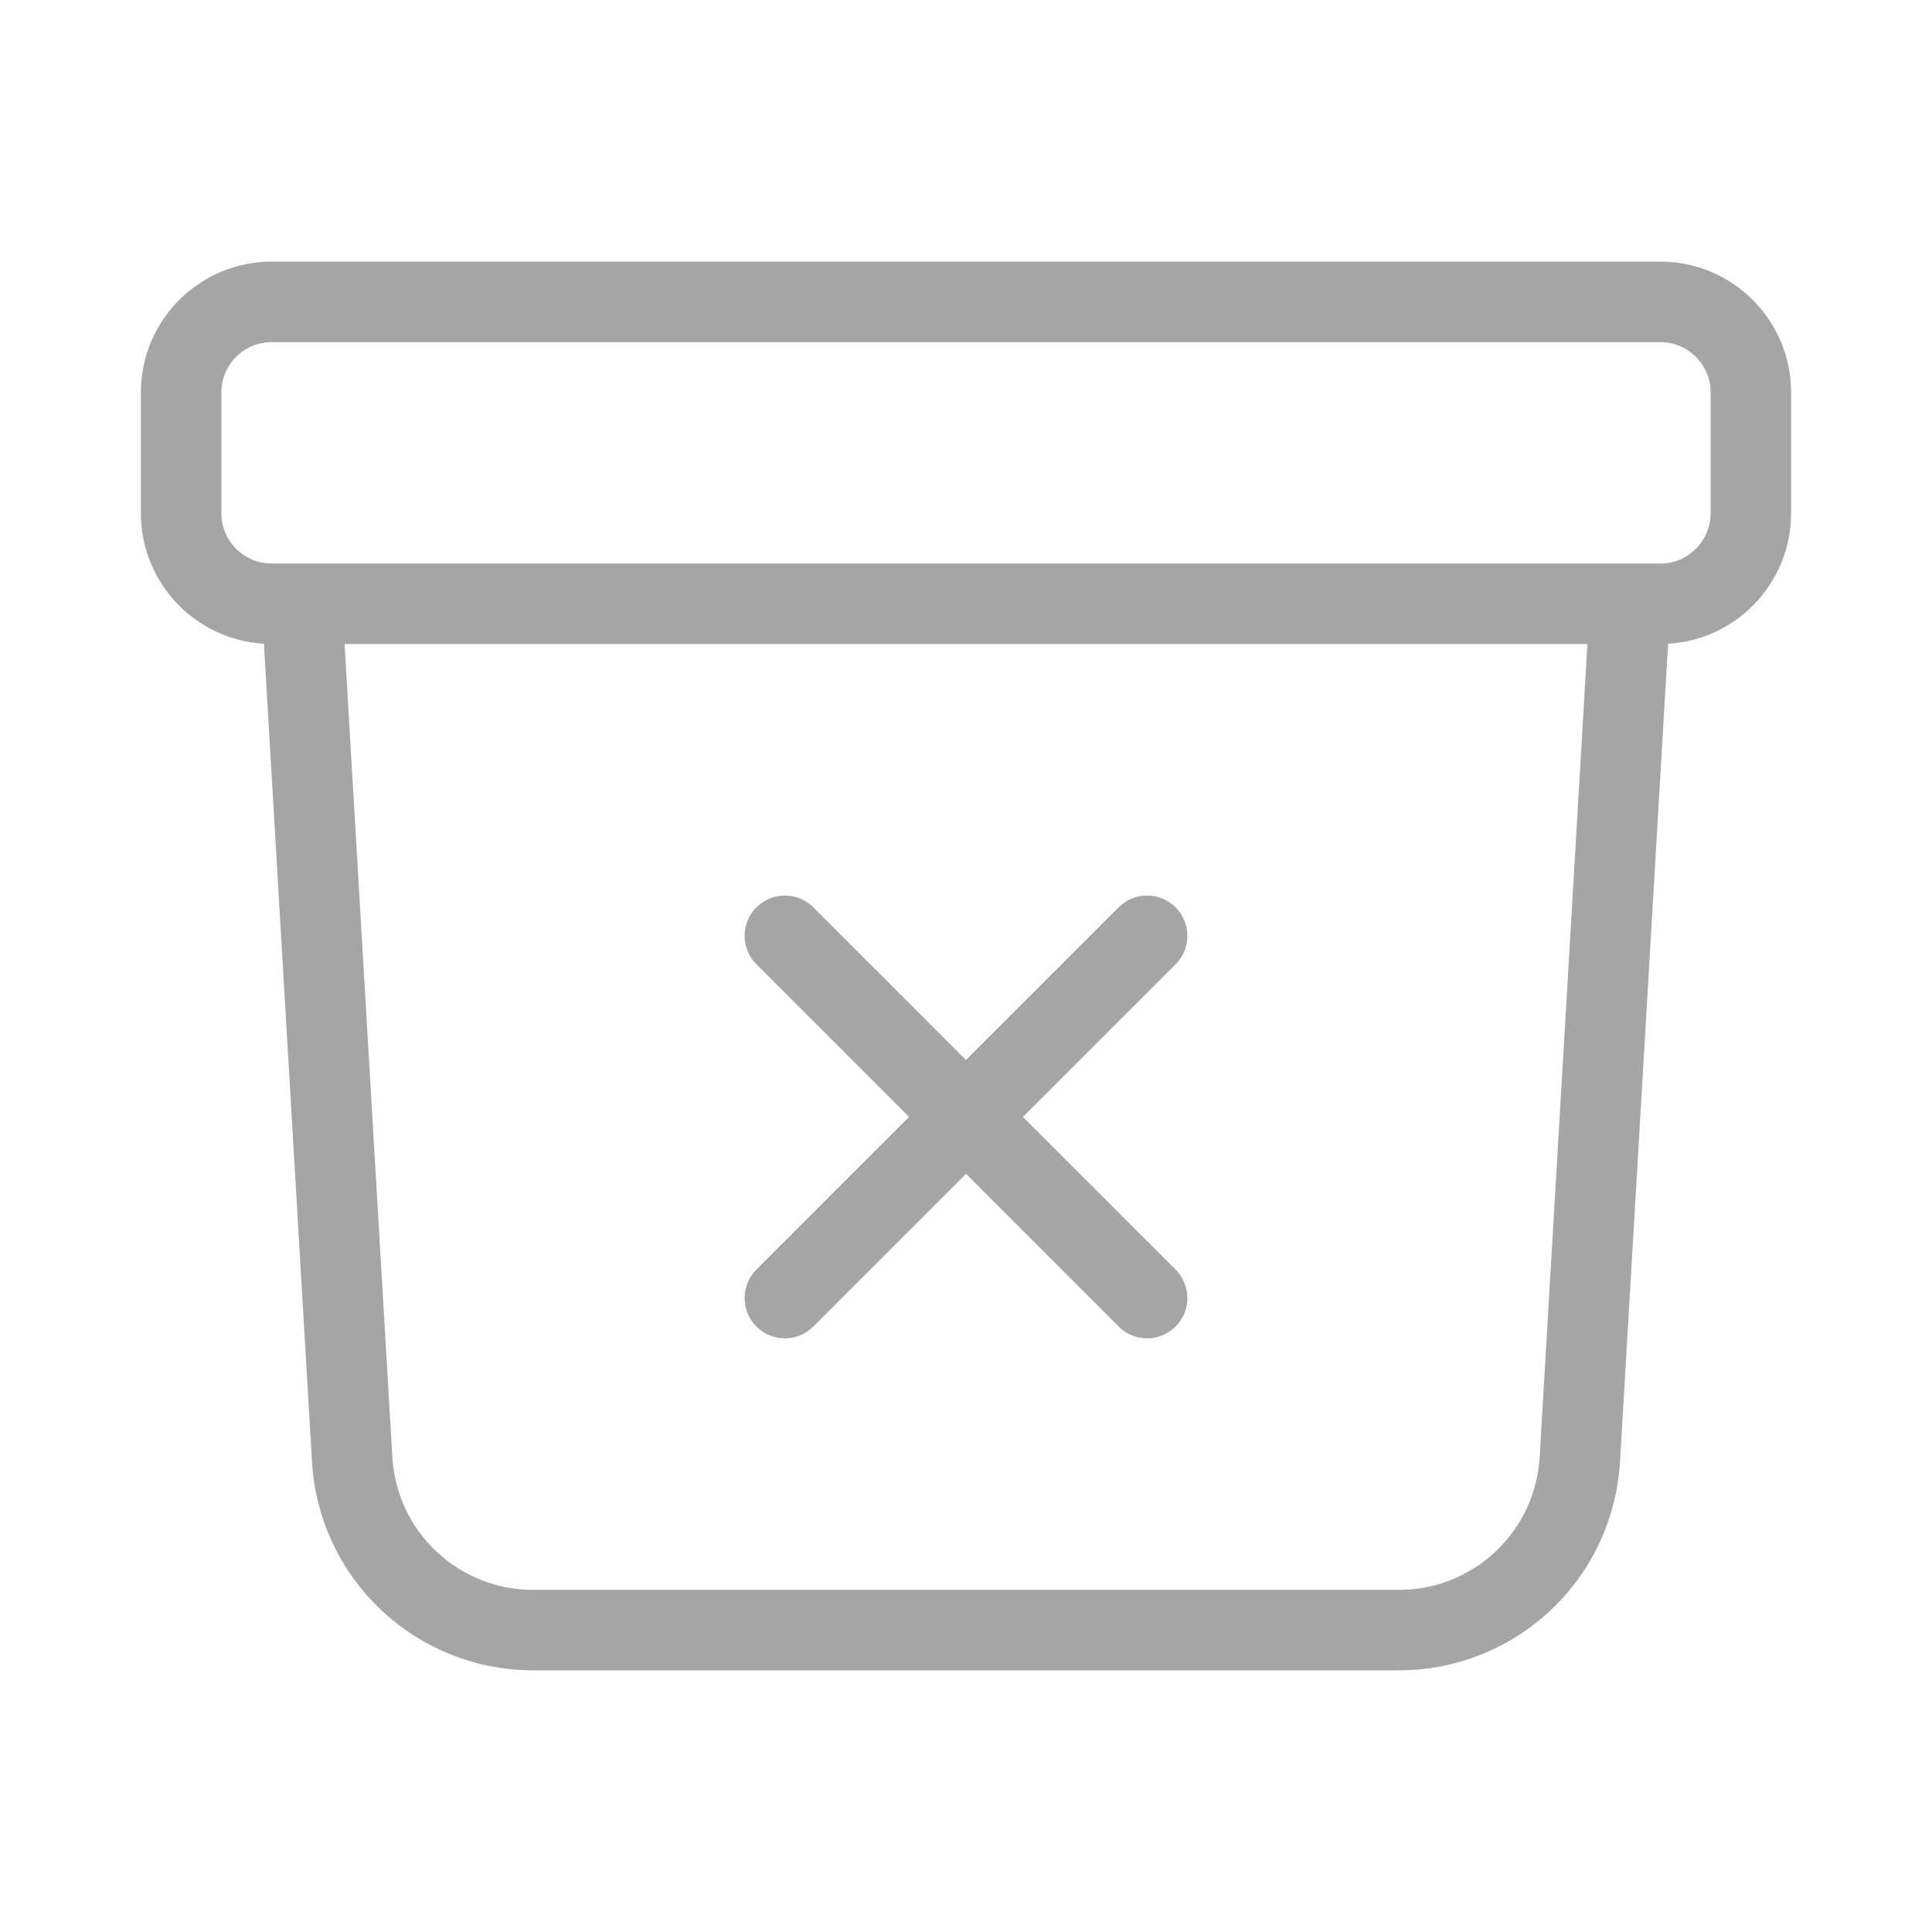 <svg width="24" height="24" viewBox="0 0 24 24" fill="none" xmlns="http://www.w3.org/2000/svg">
<path d="M20.25 7.5L19.625 18.132C19.591 18.705 19.34 19.244 18.922 19.637C18.505 20.031 17.952 20.25 17.378 20.25H6.622C6.048 20.25 5.496 20.031 5.078 19.637C4.66 19.244 4.409 18.705 4.375 18.132L3.75 7.5M9.75 11.625L12 13.875M12 13.875L14.25 16.125M12 13.875L14.25 11.625M12 13.875L9.75 16.125M3.375 7.5H20.625C21.246 7.5 21.75 6.996 21.75 6.375V4.875C21.75 4.254 21.246 3.75 20.625 3.75H3.375C2.754 3.75 2.25 4.254 2.25 4.875V6.375C2.25 6.996 2.754 7.5 3.375 7.5Z" stroke="#4C4D4F" stroke-opacity="0.5" stroke-linecap="round" stroke-linejoin="round"/>
</svg>
